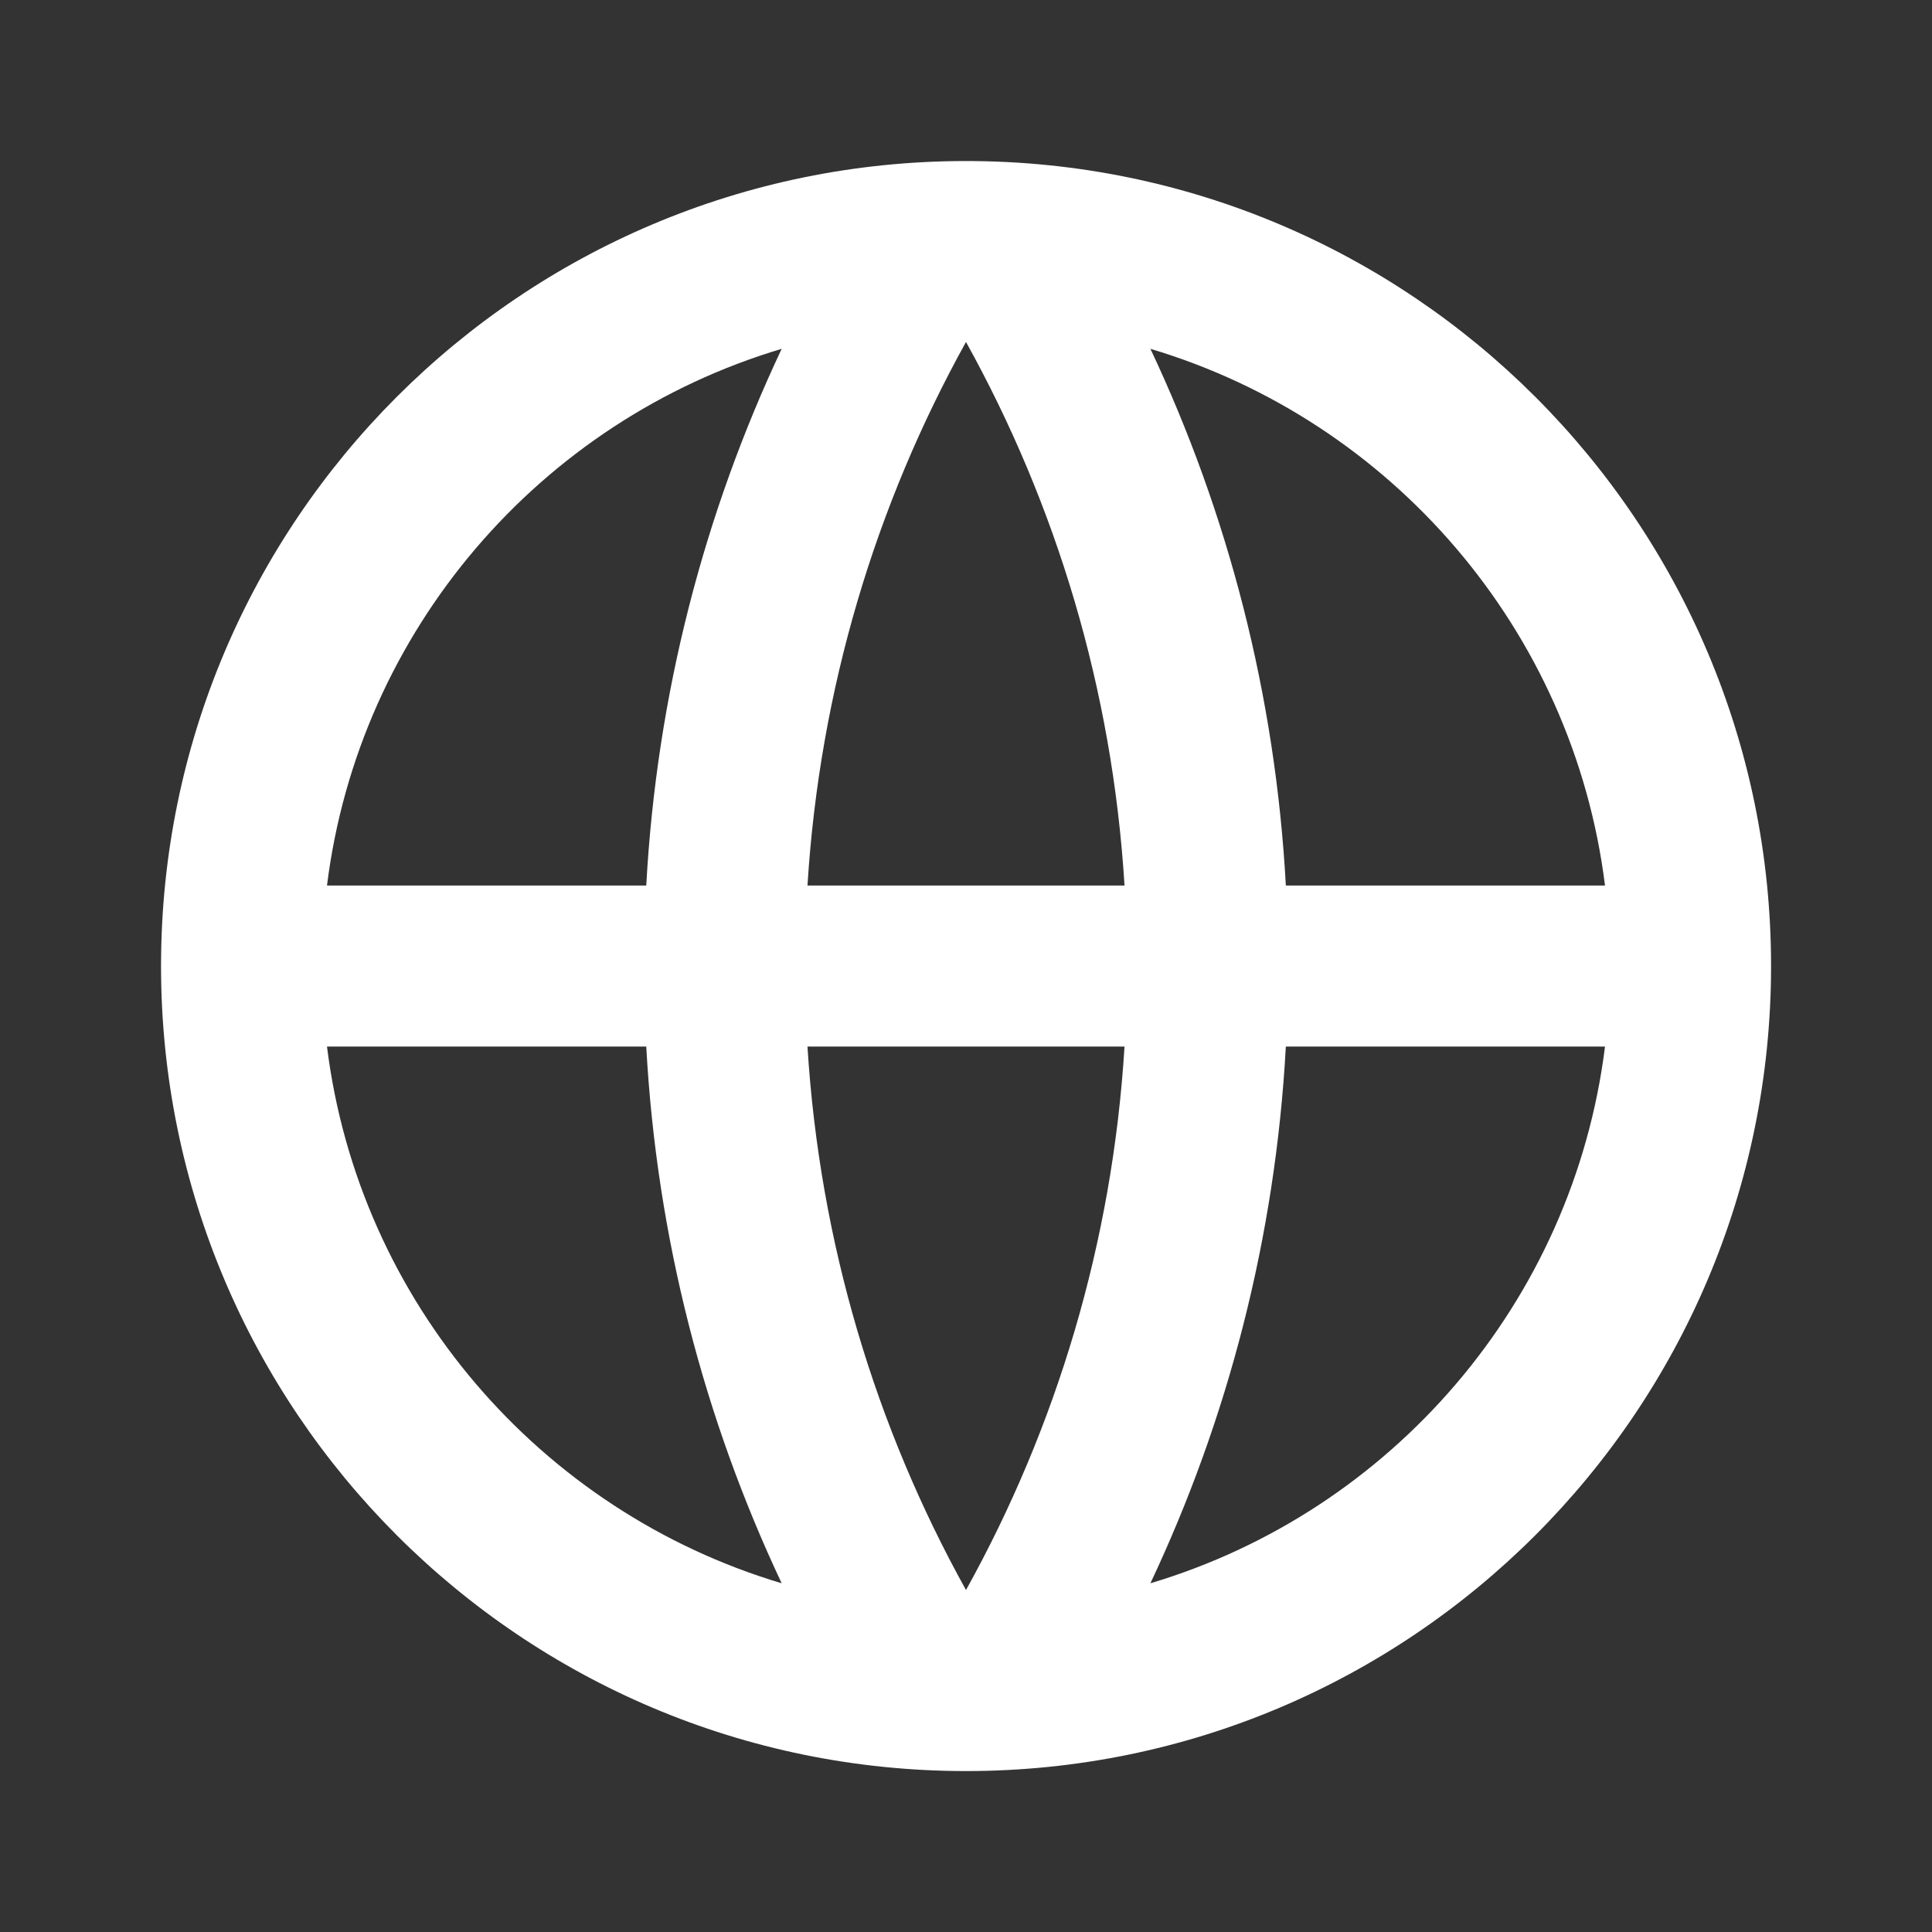 <svg width="20" height="20" viewBox="0 0 20 20" fill="none" xmlns="http://www.w3.org/2000/svg">
<rect x="0" y="0" width="20" height="20" fill="#333333" stroke="none"/>
<path d="M10 18.334C5.398 18.334 1.667 14.603 1.667 10C1.667 5.398 5.398 1.667 10 1.667C14.603 1.667 18.334 5.398 18.334 10C18.334 14.603 14.603 18.334 10 18.334ZM8.092 16.39C7.29 14.689 6.798 12.812 6.69 10.834H3.385C3.715 13.481 5.597 15.646 8.092 16.39ZM8.359 10.834C8.485 12.866 9.065 14.775 10 16.46C10.935 14.775 11.516 12.866 11.641 10.834H8.359ZM16.615 10.834H13.311C13.203 12.812 12.711 14.689 11.909 16.39C14.403 15.646 16.285 13.481 16.615 10.834ZM3.385 9.167H6.69C6.798 7.188 7.29 5.312 8.092 3.611C5.597 4.355 3.715 6.52 3.385 9.167ZM8.359 9.167H11.641C11.516 7.135 10.935 5.226 10 3.54C9.065 5.226 8.485 7.135 8.359 9.167ZM11.909 3.611C12.711 5.312 13.203 7.188 13.311 9.167H16.615C16.285 6.52 14.403 4.355 11.909 3.611Z" fill="white"/>
</svg>
